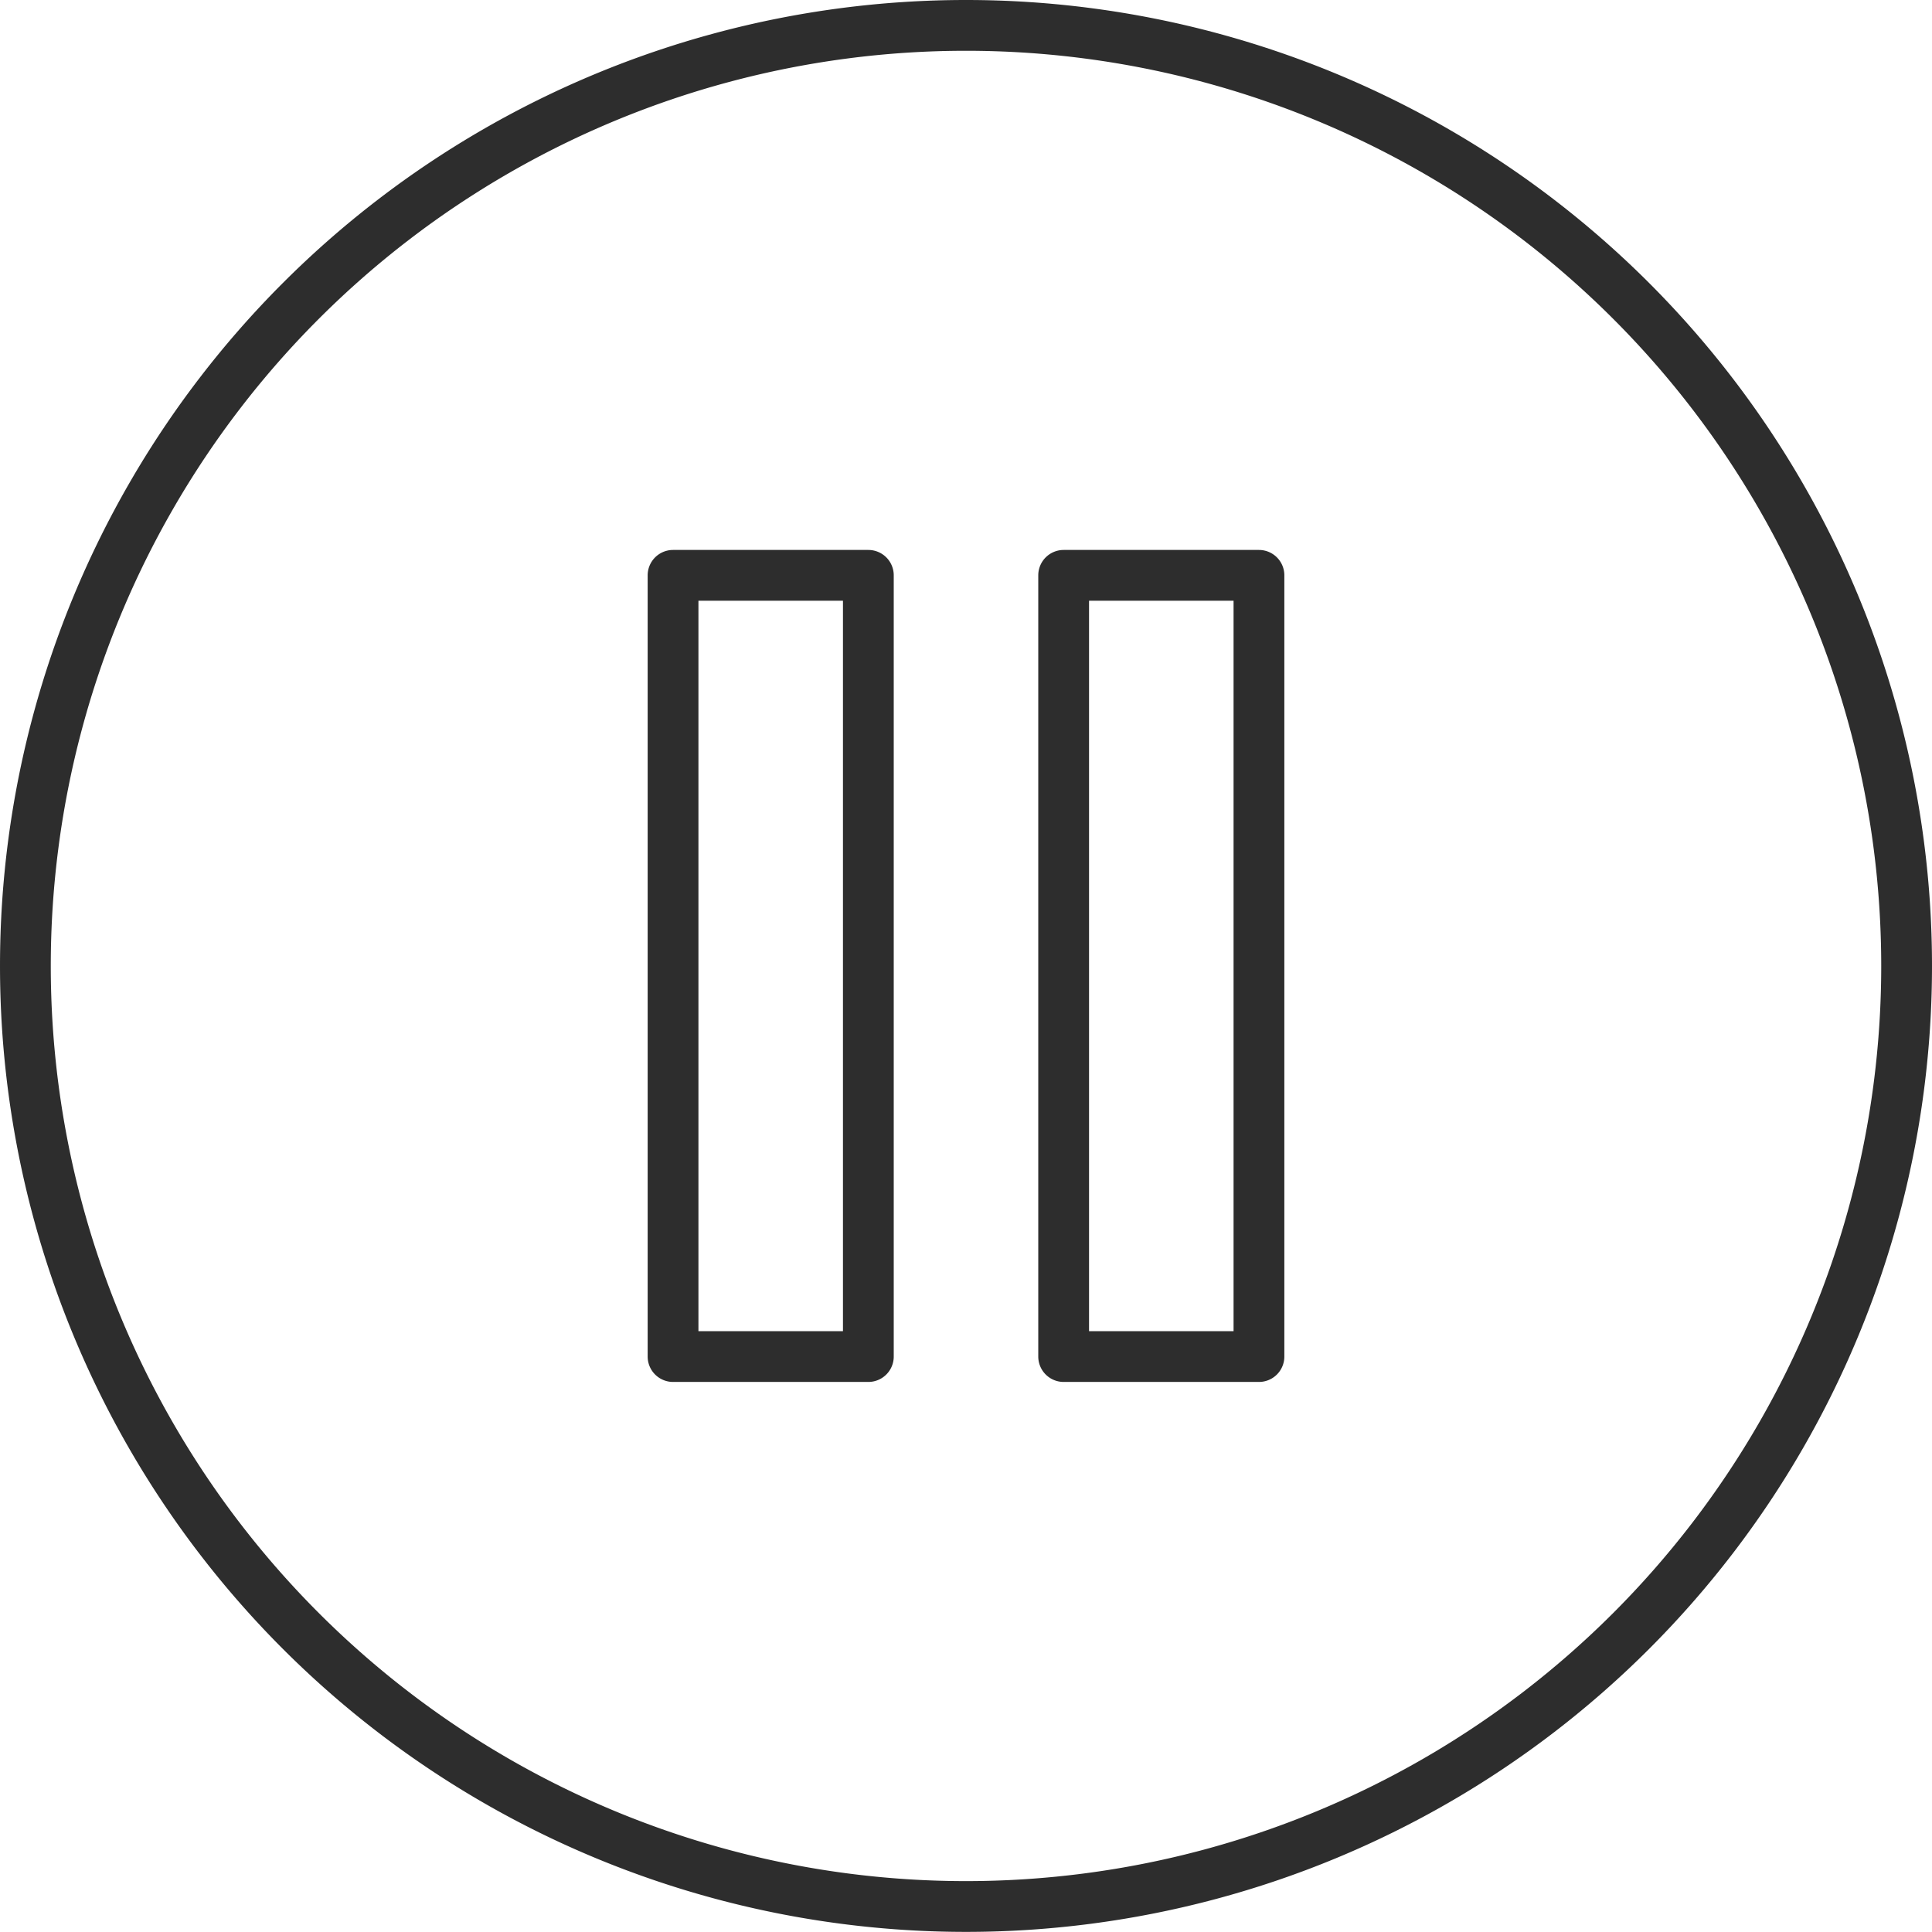 <?xml version="1.0" encoding="UTF-8" standalone="no"?>
<!-- Created with Inkscape (http://www.inkscape.org/) -->

<svg
   width="380.478"
   height="380.451"
   viewBox="0 0 98.924 98.917"
   version="1.1"
   id="svg1"
   xmlns="http://www.w3.org/2000/svg"
   xmlns:svg="http://www.w3.org/2000/svg">
  <defs
     id="defs1" />
  <g
     id="g369"
     style="display:inline"
     transform="translate(-15.538,-15.541)">
    <path
       id="rect376"
       style="fill:none;stroke:#2d2d2d;stroke-width:2.6;stroke-linecap:round;stroke-linejoin:round;paint-order:markers fill stroke"
       d="M 70,45 H 80 V 85 H 70 Z M 50,45 H 60 V 85 H 50 Z m 63.162,20 A 48.162,48.159 0 0 1 65,113.159 48.162,48.159 0 0 1 16.838,65 48.162,48.159 0 0 1 65,16.841 48.162,48.159 0 0 1 113.162,65 Z" />
  </g>
</svg>
